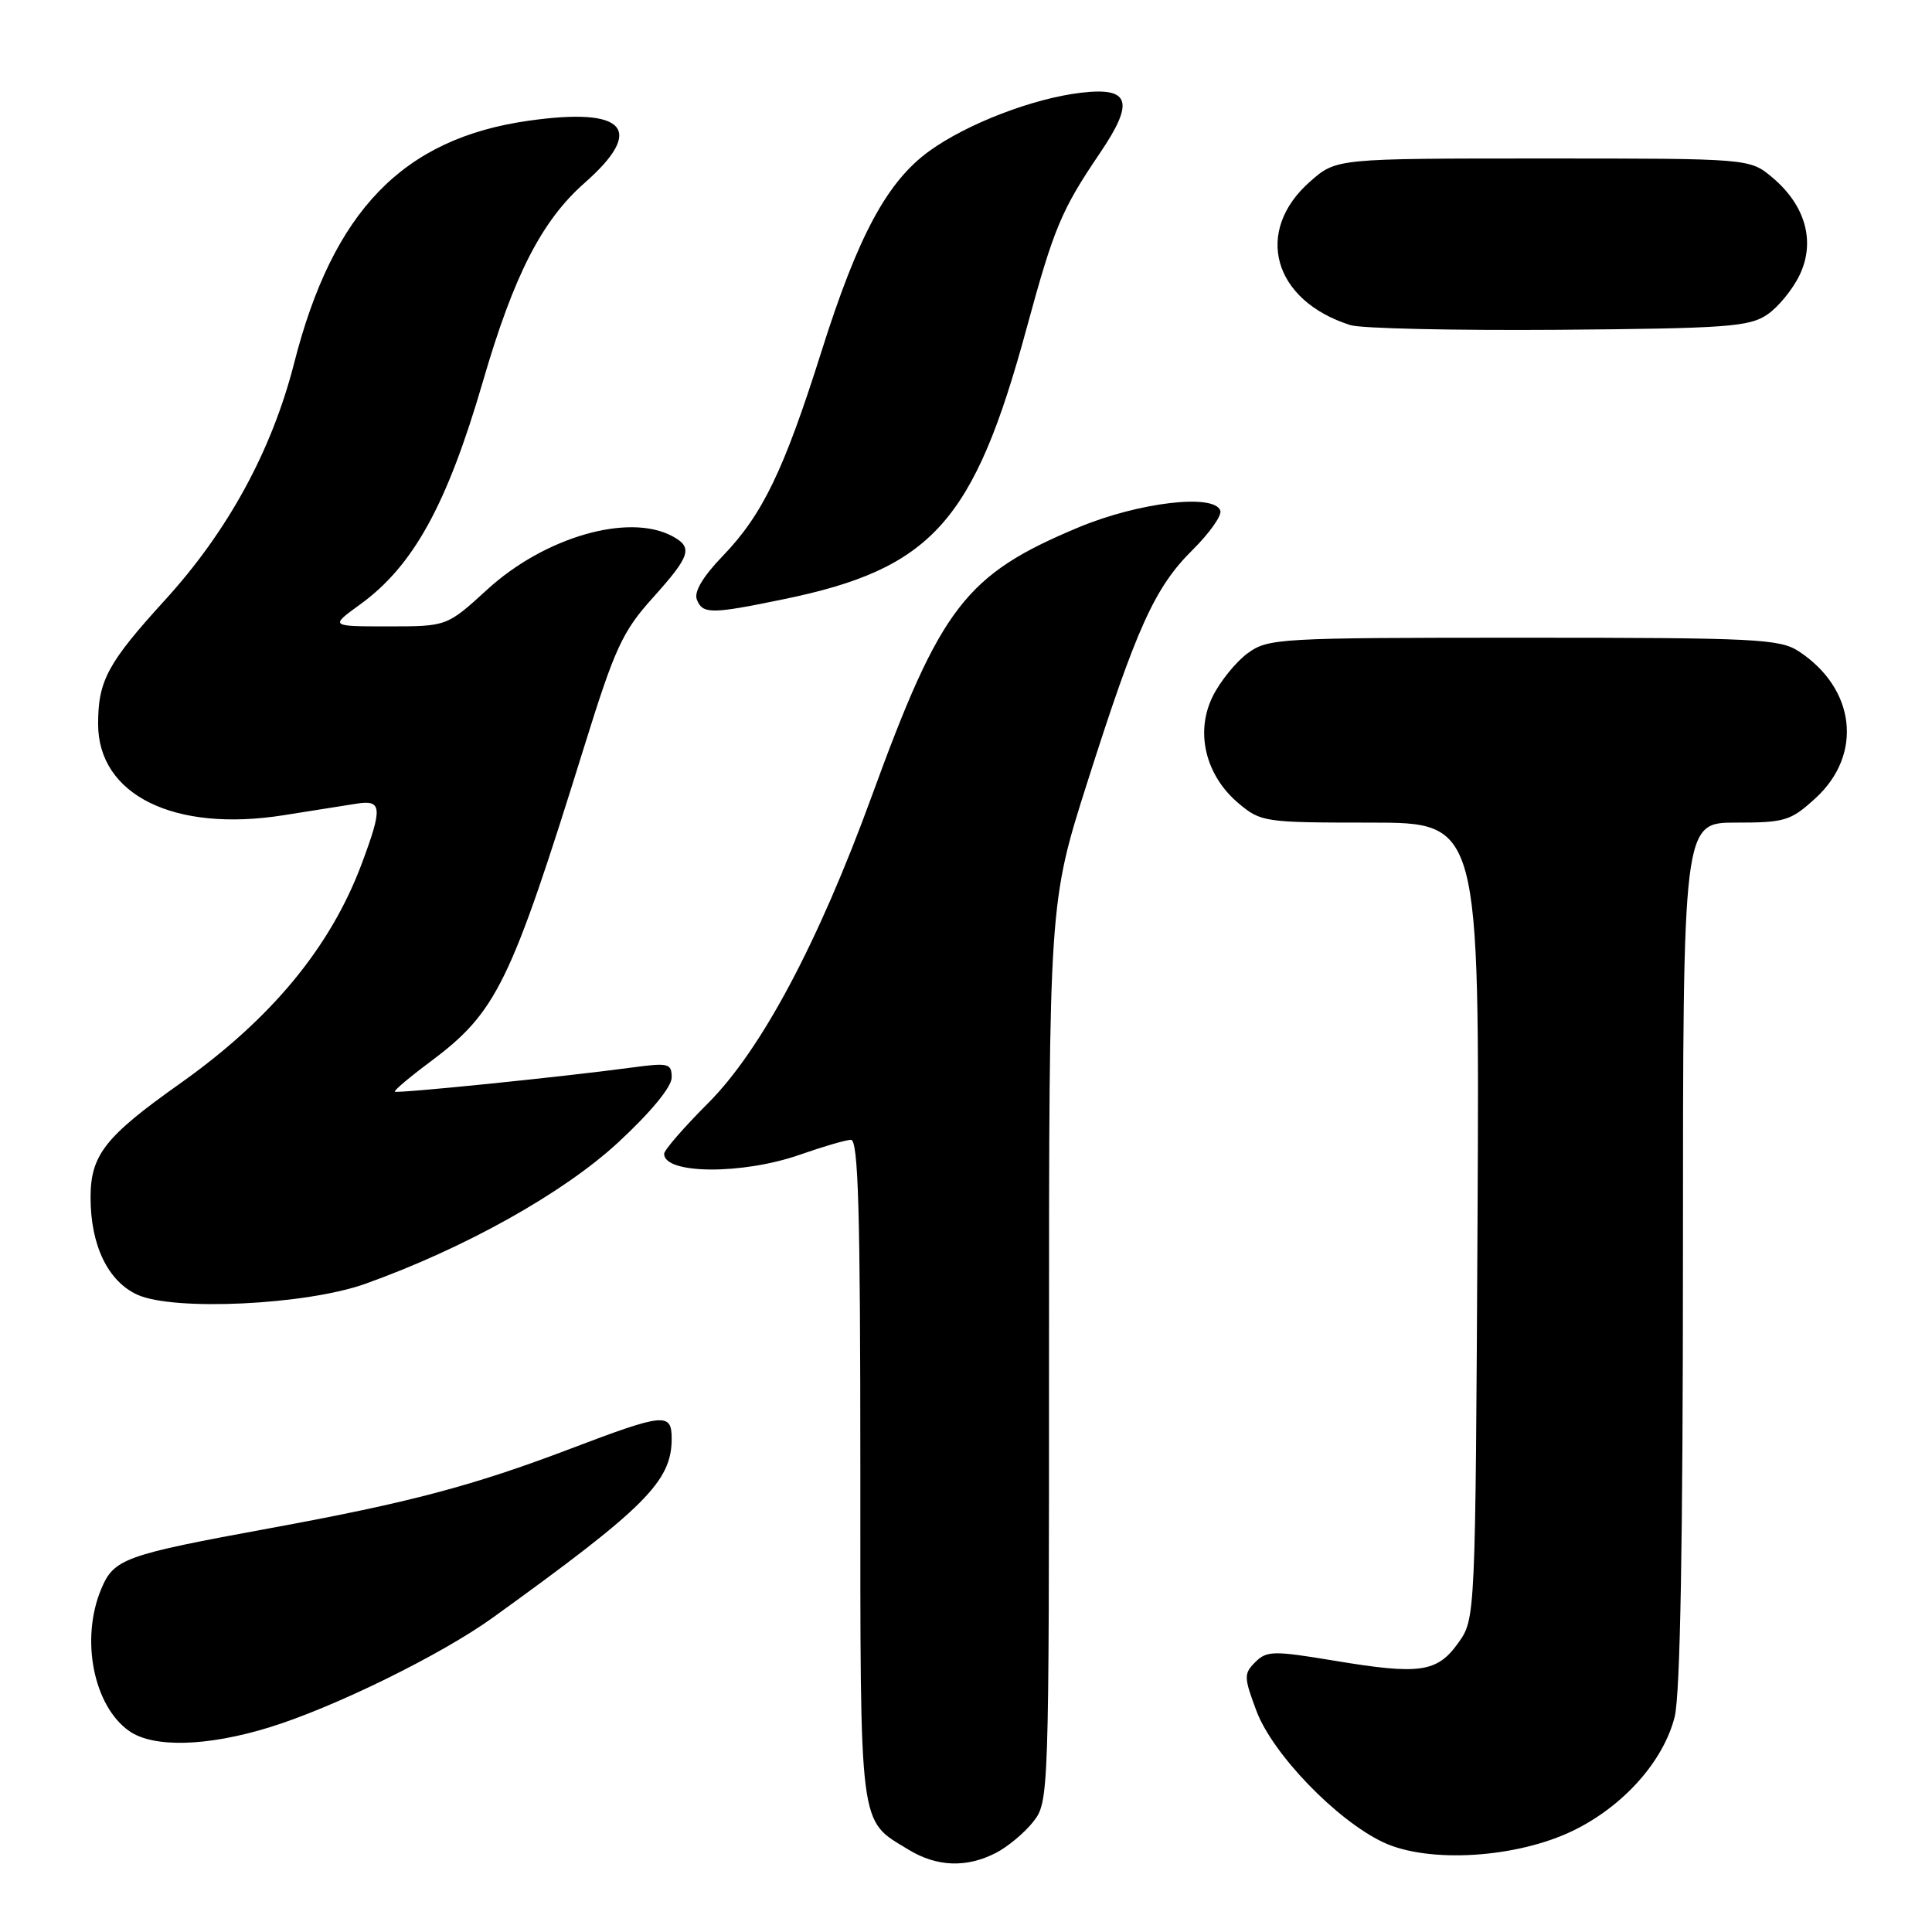 <?xml version="1.0" encoding="UTF-8" standalone="no"?>
<!DOCTYPE svg PUBLIC "-//W3C//DTD SVG 1.1//EN" "http://www.w3.org/Graphics/SVG/1.1/DTD/svg11.dtd" >
<svg xmlns="http://www.w3.org/2000/svg" xmlns:xlink="http://www.w3.org/1999/xlink" version="1.1" viewBox="0 0 256 256">
 <g >
 <path fill="currentColor"
d=" M 131.96 245.52 C 133.54 244.71 135.76 242.85 136.91 241.39 C 138.98 238.76 139.00 238.06 139.00 179.17 C 139.00 119.61 139.00 119.61 144.08 103.65 C 150.62 83.10 153.02 77.82 158.02 72.87 C 160.27 70.64 161.92 68.30 161.70 67.66 C 160.90 65.37 150.87 66.56 142.91 69.88 C 127.93 76.14 124.67 80.37 115.51 105.50 C 108.40 124.99 100.84 139.16 93.82 146.18 C 90.62 149.38 88.00 152.40 88.00 152.89 C 88.00 155.61 98.41 155.67 106.00 153.00 C 109.03 151.94 112.06 151.05 112.75 151.03 C 113.73 151.01 114.00 160.40 114.00 194.78 C 114.00 243.05 113.75 241.04 120.37 245.08 C 124.13 247.38 128.08 247.52 131.96 245.52 Z  M 208.53 242.53 C 215.14 239.29 220.42 233.36 221.90 227.50 C 222.64 224.56 223.00 204.36 223.00 166.06 C 223.00 109.00 223.00 109.00 230.01 109.00 C 236.53 109.00 237.28 108.77 240.58 105.75 C 246.88 99.97 245.88 91.24 238.34 86.30 C 235.82 84.66 232.68 84.50 201.87 84.50 C 169.37 84.50 168.04 84.58 165.32 86.56 C 163.77 87.70 161.69 90.26 160.70 92.26 C 158.34 96.99 159.72 102.74 164.10 106.43 C 167.07 108.93 167.54 109.00 181.60 109.00 C 196.05 109.00 196.05 109.00 195.78 161.75 C 195.50 214.50 195.50 214.50 193.23 217.69 C 190.42 221.62 188.15 221.94 176.74 220.04 C 168.74 218.71 167.84 218.73 166.33 220.24 C 164.80 221.77 164.81 222.23 166.48 226.69 C 168.61 232.40 177.11 241.21 183.30 244.12 C 189.31 246.94 201.02 246.21 208.53 242.53 Z  M 35.64 228.90 C 44.19 226.28 58.49 219.26 65.32 214.33 C 85.53 199.76 89.00 196.29 89.00 190.63 C 89.00 187.14 88.02 187.24 75.60 191.96 C 62.69 196.87 54.24 199.11 35.86 202.48 C 16.41 206.05 15.10 206.52 13.40 210.58 C 10.64 217.19 12.39 226.06 17.12 229.37 C 20.31 231.61 27.39 231.43 35.64 228.90 Z  M 48.41 170.11 C 61.58 165.40 74.67 158.08 81.92 151.37 C 86.23 147.38 89.00 144.02 89.00 142.78 C 89.00 140.90 88.60 140.80 83.75 141.45 C 74.67 142.68 52.59 144.92 52.32 144.65 C 52.17 144.51 54.26 142.74 56.96 140.73 C 65.82 134.11 67.60 130.48 77.43 98.87 C 81.48 85.85 82.48 83.68 86.49 79.22 C 91.52 73.63 91.86 72.53 89.07 71.04 C 83.30 67.95 72.17 71.16 64.57 78.11 C 59.22 83.00 59.22 83.00 51.46 83.00 C 43.70 83.00 43.70 83.00 47.72 80.09 C 54.78 74.97 59.22 66.91 64.00 50.51 C 68.09 36.45 71.79 29.24 77.45 24.25 C 85.55 17.12 82.90 14.17 70.02 16.00 C 53.38 18.36 44.12 27.94 38.98 48.10 C 36.02 59.69 30.22 70.34 21.88 79.49 C 14.26 87.85 13.00 90.19 13.00 95.93 C 13.00 105.35 23.09 110.32 37.58 108.02 C 41.39 107.42 45.74 106.73 47.25 106.49 C 50.63 105.95 50.72 106.99 47.93 114.45 C 43.78 125.54 35.93 135.03 23.79 143.62 C 13.92 150.61 12.00 153.06 12.00 158.67 C 12.00 165.01 14.30 169.78 18.21 171.56 C 23.04 173.75 40.59 172.91 48.41 170.11 Z  M 103.79 79.41 C 123.50 75.36 129.05 69.18 136.03 43.50 C 139.65 30.18 140.64 27.83 145.73 20.31 C 150.37 13.47 149.75 11.51 143.22 12.29 C 136.86 13.04 128.12 16.41 123.13 20.02 C 117.55 24.07 113.71 31.18 108.87 46.50 C 103.88 62.32 101.03 68.22 95.76 73.68 C 93.17 76.36 91.94 78.41 92.33 79.43 C 93.09 81.39 94.21 81.39 103.79 79.41 Z  M 234.16 41.69 C 235.63 40.70 237.57 38.32 238.48 36.40 C 240.57 31.99 239.23 27.21 234.86 23.53 C 231.85 21.00 231.85 21.00 204.46 21.00 C 177.07 21.00 177.07 21.00 173.61 24.04 C 166.09 30.64 168.67 39.84 178.94 43.08 C 180.35 43.53 192.75 43.80 206.50 43.70 C 228.77 43.52 231.79 43.30 234.16 41.69 Z "/>
</g>
</svg>